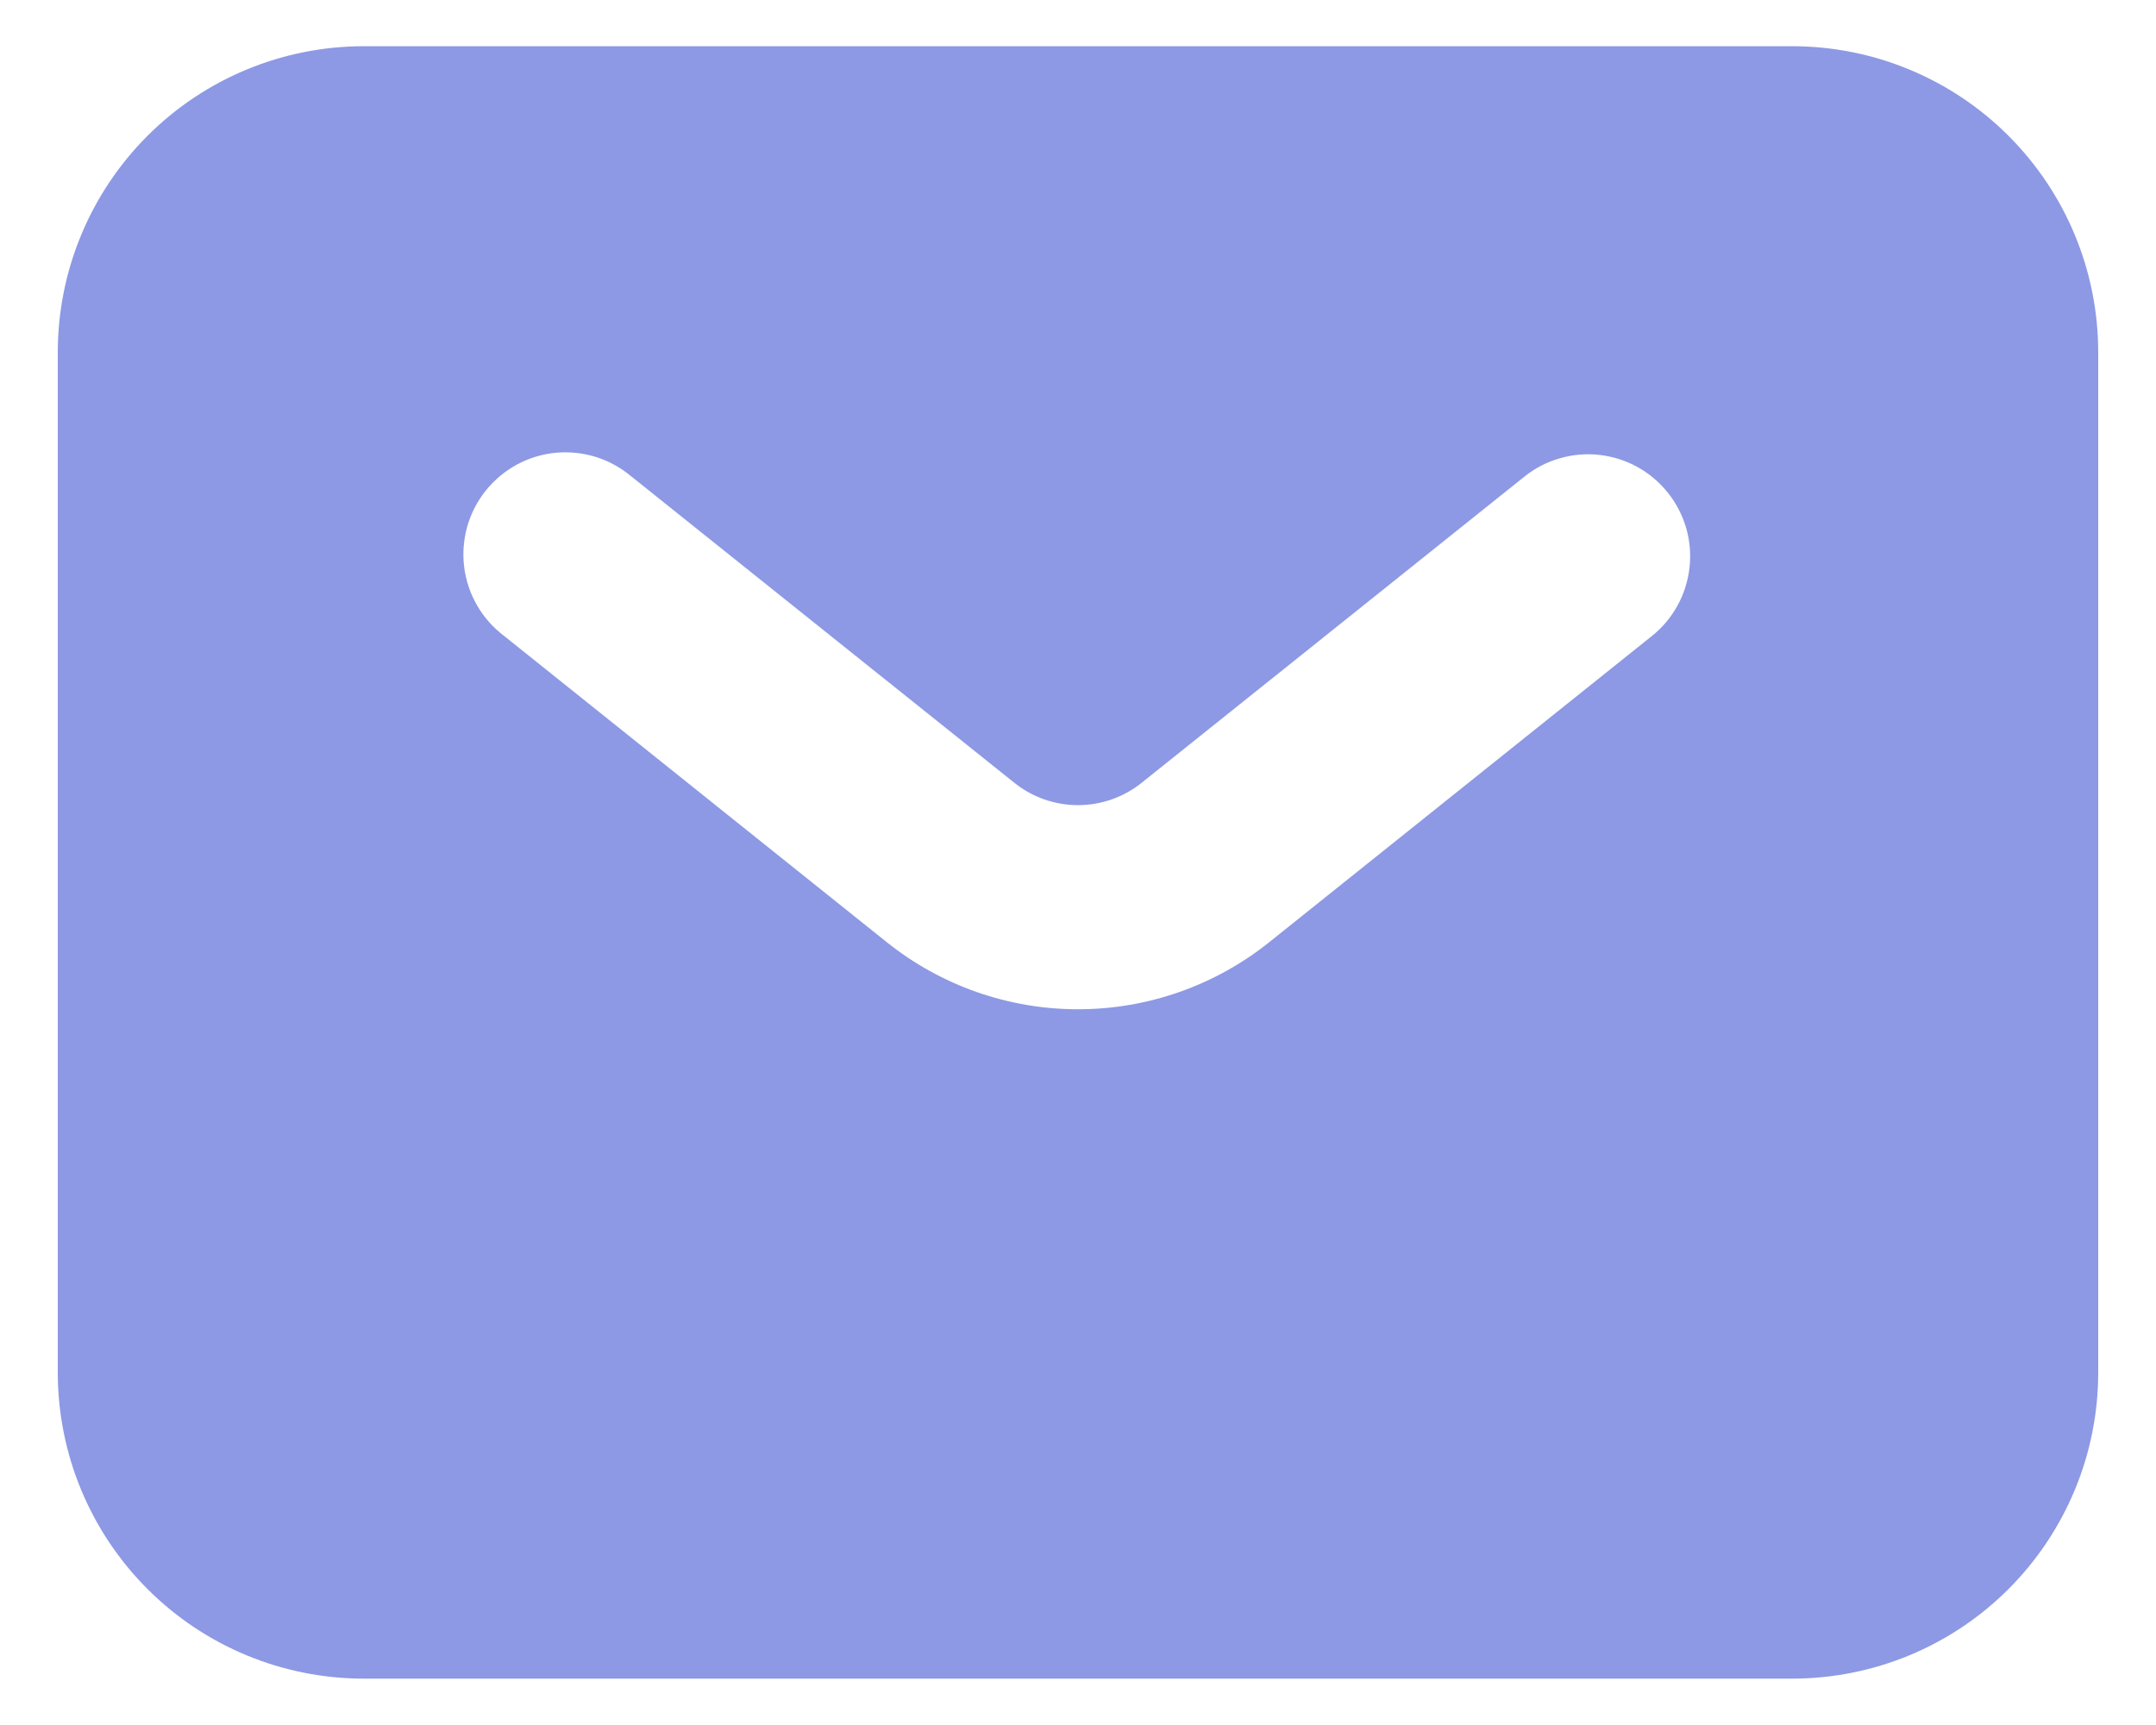 <svg width="30" height="24" viewBox="0 0 30 24" fill="none" xmlns="http://www.w3.org/2000/svg">
<path fill-rule="evenodd" clip-rule="evenodd" d="M5.063 23.355C3.934 23.355 2.85 22.907 2.052 22.108C1.253 21.309 0.804 20.226 0.804 19.097V4.901C0.804 3.772 1.253 2.689 2.052 1.89C2.85 1.091 3.934 0.643 5.063 0.643H24.937C26.066 0.643 27.15 1.091 27.948 1.89C28.747 2.689 29.196 3.772 29.196 4.901V19.097C29.196 20.226 28.747 21.309 27.948 22.108C27.15 22.907 26.066 23.355 24.937 23.355H5.063ZM8.789 6.633C8.645 6.51 8.477 6.416 8.296 6.359C8.114 6.302 7.923 6.282 7.734 6.299C7.545 6.317 7.361 6.373 7.194 6.463C7.026 6.554 6.879 6.677 6.76 6.825C6.641 6.973 6.553 7.144 6.501 7.327C6.45 7.51 6.435 7.702 6.459 7.89C6.483 8.079 6.544 8.261 6.64 8.425C6.735 8.59 6.863 8.733 7.015 8.848L12.338 13.108C13.094 13.713 14.032 14.042 15 14.042C15.968 14.042 16.906 13.713 17.662 13.108L22.985 8.849C23.131 8.733 23.252 8.588 23.342 8.425C23.432 8.262 23.488 8.082 23.509 7.897C23.53 7.712 23.514 7.524 23.462 7.345C23.41 7.166 23.323 6.999 23.206 6.853C23.09 6.708 22.946 6.586 22.782 6.496C22.619 6.406 22.44 6.35 22.254 6.329C22.069 6.308 21.881 6.325 21.702 6.377C21.523 6.428 21.356 6.515 21.211 6.632L15.887 10.89C15.635 11.092 15.322 11.202 15 11.202C14.678 11.202 14.364 11.092 14.113 10.89L8.789 6.632V6.633Z" fill="#8D99E4"/>
</svg>
